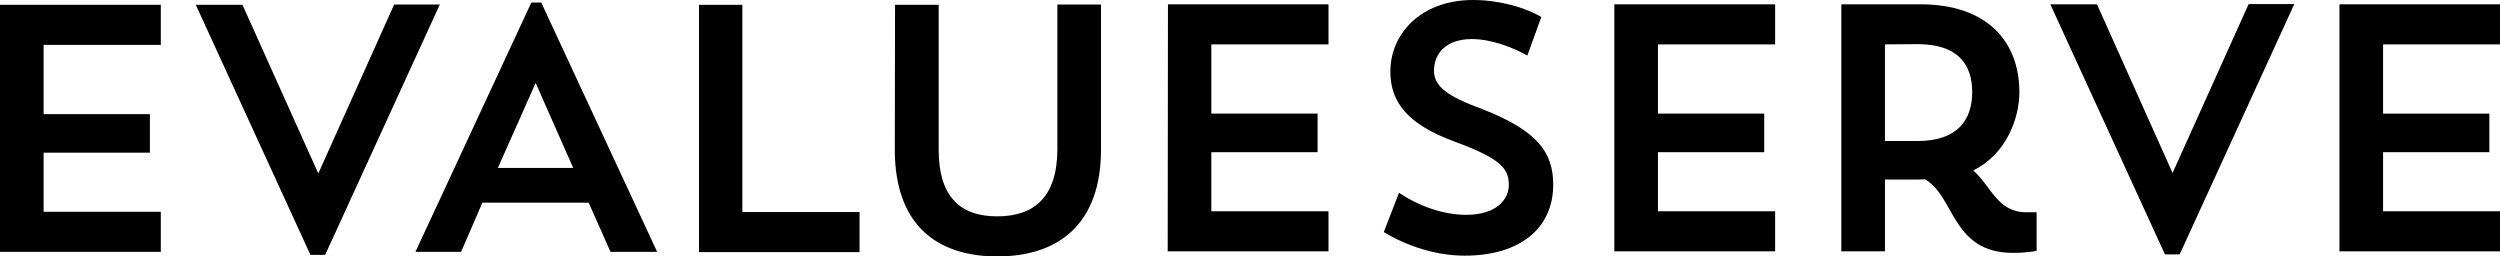 <svg xmlns="http://www.w3.org/2000/svg" xmlns:xlink="http://www.w3.org/1999/xlink" id="Layer_1" viewBox="0 0 985.7 101.1" style="enable-background:new 0 0 985.7 101.1;"><style>.st0{fill:#4C4C4D;}</style><g><path  d="M0 1.9h63.4v15.8H17.2V45h41.9v15.2H17.2v23.3h46.2v15.8H0V1.9z"/><path  d="M125.5 68.4l29.9-66.6h18l-45.2 98.7h-5.8L77.2 1.9h18.4l29.9 66.5z"/><path  d="M181.8 99.3h-18L209.5 1h3.9l45.7 98.3h-18.4l-8.6-19.4h-41.9L181.8 99.3zm14.5-33.1H226l-14.8-33.5-14.9 33.5z"/><path  d="M275.5 1.9h17.2v81.7h46.2v15.8h-63.3V1.9H275.5z"/><path  d="M352.9 1.9h17.2V59c0 18.6 8.5 26.3 23.1 26.3 14.7.0 23.7-7.8 23.7-26.5v-57h17.2V59c0 29.1-16.5 42.1-40.9 42.1s-40.4-13-40.4-42.1L352.9 1.9z"/><path  d="M460.5 1.7h63.3v15.8h-46.2v27.3h41.9V60h-41.9v23.3h46.2v15.8h-63.4L460.5 1.7z"/><path  d="M577.5 100.8c-11.5.0-23-3.9-31.9-9.3l6-15.5c8 5.4 17.7 8.7 26.5 8.7 11.5.0 16.8-5.7 16.8-11.9.0-6.5-3.6-10.4-21.2-16.9-19-6.9-25.5-15.9-25.5-27.6C548.1 13.6 560 0 580.8.0c10.4.0 20.7 3 26.9 6.7l-5.5 15.2c-5.7-3.2-14.3-6.5-21.8-6.5-10.3.0-15 5.7-15 12.5.0 6.2 5.3 10.1 19 15.1 21.8 8.5 28 17.1 28 29.8C612.4 90.1 599.2 100.8 577.5 100.8z"/><path  d="M636.5 1.7h63.4v15.8h-46.2v27.3h41.9V60h-41.9v23.3h46.2v15.8h-63.4V1.7z"/><path  d="M726 1.7h31.2c25.9.0 39 14.3 39 34.7.0 10.1-5.1 24.4-18.2 30.8 7.3 6.4 9.4 16.5 21.1 16.5h3.9v15.2s-3.6.8-9.3.8c-24.2.0-22.9-22.3-34.7-29-1.7.1-3.3.1-5.1.1h-10.7v28.3H726V1.7zm17.2 15.8v38.1H756c16.1.0 21.6-8.6 21.6-19.3s-5.4-18.9-21.6-18.9L743.2 17.5z"/><path  d="M856.6 68.2l30-66.6h18l-45.2 98.7h-5.8L808.4 1.7h18.4L856.6 68.2z"/><path  d="M922.4 1.7h63.4v15.8h-46.2v27.3h41.9V60h-41.9v23.3h46.2v15.8h-63.4V1.7z"/></g></svg>